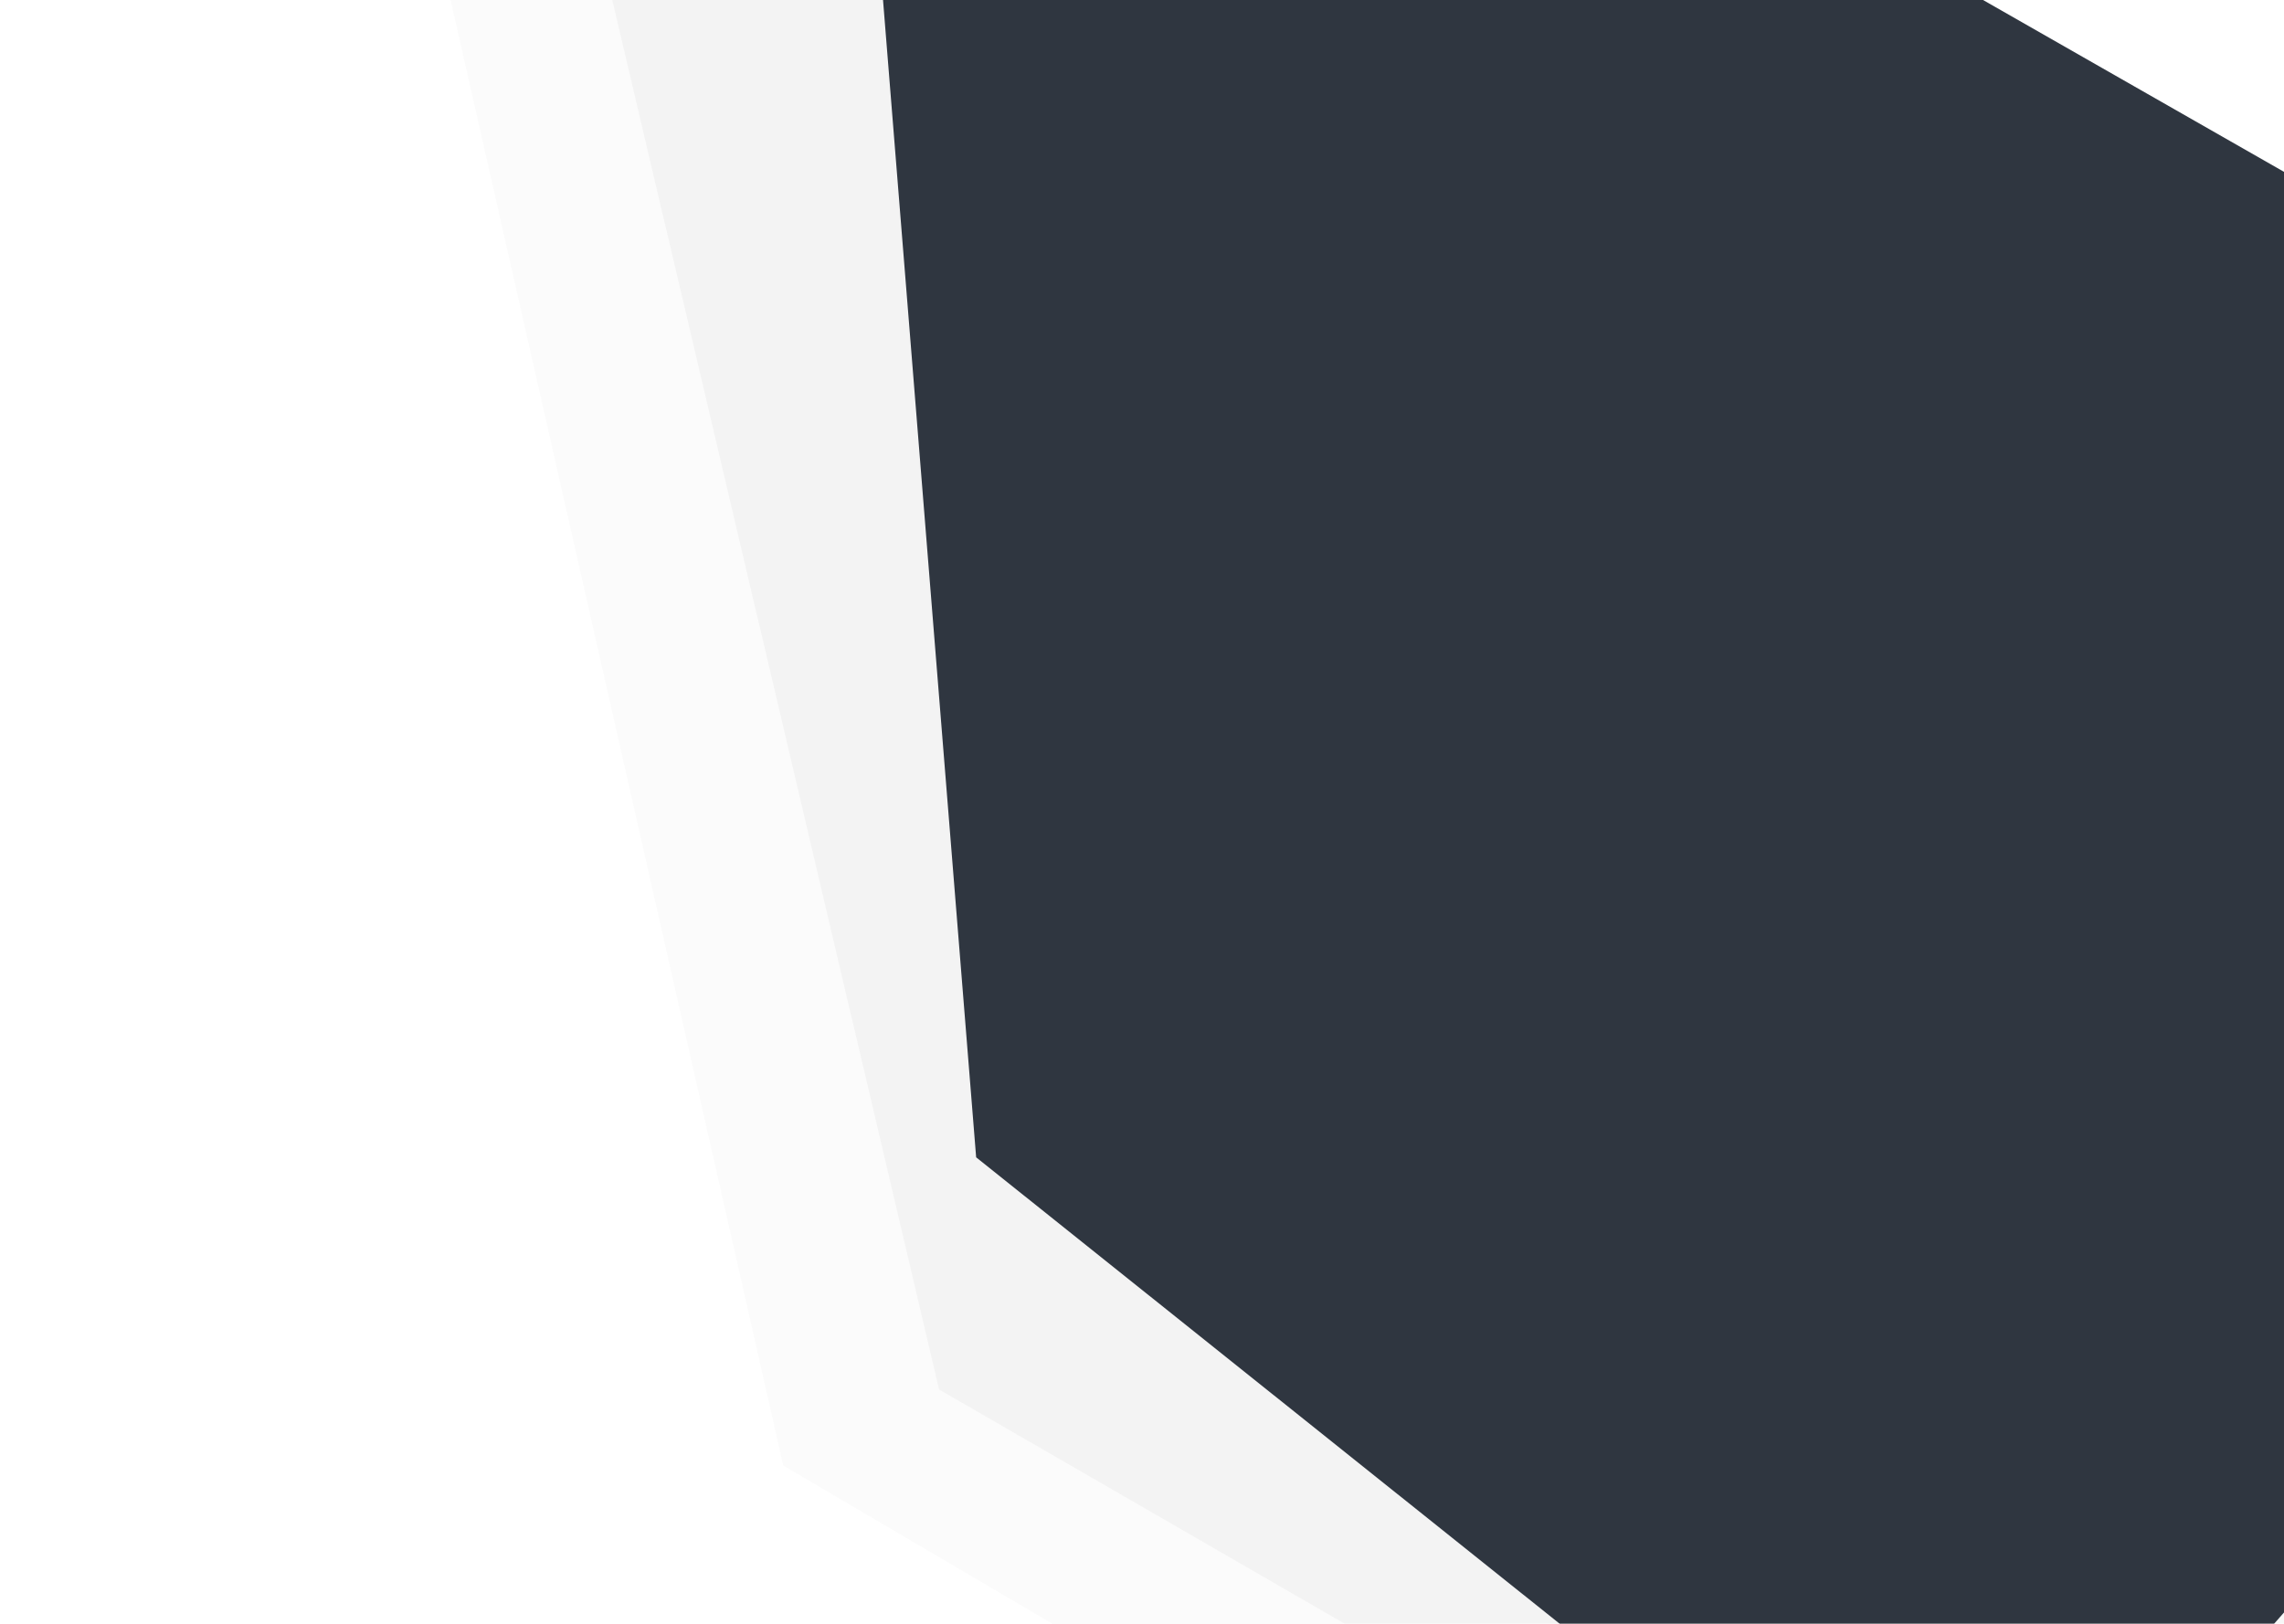 <svg width="1440" height="1024" viewBox="0 0 1440 1024" fill="none" xmlns="http://www.w3.org/2000/svg">
<g filter="url(#filter0_i)">
<path d="M1319.94 226.532L832.326 34.038L1077.74 -113.371L277.818 -31.632L493.84 920.226L1191.94 1330.7L1501.76 855.464L1319.94 226.532Z" fill="#B1ABAB" fill-opacity="0.05"/>
</g>
<g filter="url(#filter1_i)">
<path d="M1412.76 172.143L923.653 -16.543L1167.91 -165.861L368.65 -77.888L592.086 872.257L1293.36 1277.28L1599.47 799.639L1412.76 172.143Z" fill="#B1ABAB" fill-opacity="0.1"/>
</g>
<g filter="url(#filter2_i)">
<path d="M1531.91 156.85L1076.67 -103.123L1340.58 -214.081L537.168 -247.091L615.435 725.83L1247.96 1231.54L1622.31 805.265L1531.91 156.85Z" fill="#2F3640"/>
</g>
<defs>
<filter id="filter0_i" x="-86.027" y="-470.786" width="1940.46" height="1956.27" filterUnits="userSpaceOnUse" color-interpolation-filters="sRGB">
<feFlood flood-opacity="0" result="BackgroundImageFix"/>
<feBlend mode="normal" in="SourceGraphic" in2="BackgroundImageFix" result="shape"/>
<feColorMatrix in="SourceAlpha" type="matrix" values="0 0 0 0 0 0 0 0 0 0 0 0 0 0 0 0 0 0 127 0" result="hardAlpha"/>
<feOffset dy="4"/>
<feGaussianBlur stdDeviation="2"/>
<feComposite in2="hardAlpha" operator="arithmetic" k2="-1" k3="1"/>
<feColorMatrix type="matrix" values="0 0 0 0 0 0 0 0 0 0 0 0 0 0 0 0 0 0 0.25 0"/>
<feBlend mode="normal" in2="shape" result="effect1_innerShadow"/>
</filter>
<filter id="filter1_i" x="7.555" y="-520.574" width="1943.3" height="1953.85" filterUnits="userSpaceOnUse" color-interpolation-filters="sRGB">
<feFlood flood-opacity="0" result="BackgroundImageFix"/>
<feBlend mode="normal" in="SourceGraphic" in2="BackgroundImageFix" result="shape"/>
<feColorMatrix in="SourceAlpha" type="matrix" values="0 0 0 0 0 0 0 0 0 0 0 0 0 0 0 0 0 0 127 0" result="hardAlpha"/>
<feOffset dy="4"/>
<feGaussianBlur stdDeviation="2"/>
<feComposite in2="hardAlpha" operator="arithmetic" k2="-1" k3="1"/>
<feColorMatrix type="matrix" values="0 0 0 0 0 0 0 0 0 0 0 0 0 0 0 0 0 0 0.25 0"/>
<feBlend mode="normal" in2="shape" result="effect1_innerShadow"/>
</filter>
<filter id="filter2_i" x="127" y="-617" width="1867.81" height="1979.55" filterUnits="userSpaceOnUse" color-interpolation-filters="sRGB">
<feFlood flood-opacity="0" result="BackgroundImageFix"/>
<feBlend mode="normal" in="SourceGraphic" in2="BackgroundImageFix" result="shape"/>
<feColorMatrix in="SourceAlpha" type="matrix" values="0 0 0 0 0 0 0 0 0 0 0 0 0 0 0 0 0 0 127 0" result="hardAlpha"/>
<feOffset dy="4"/>
<feGaussianBlur stdDeviation="2"/>
<feComposite in2="hardAlpha" operator="arithmetic" k2="-1" k3="1"/>
<feColorMatrix type="matrix" values="0 0 0 0 0 0 0 0 0 0 0 0 0 0 0 0 0 0 0.25 0"/>
<feBlend mode="normal" in2="shape" result="effect1_innerShadow"/>
</filter>
</defs>
</svg>
